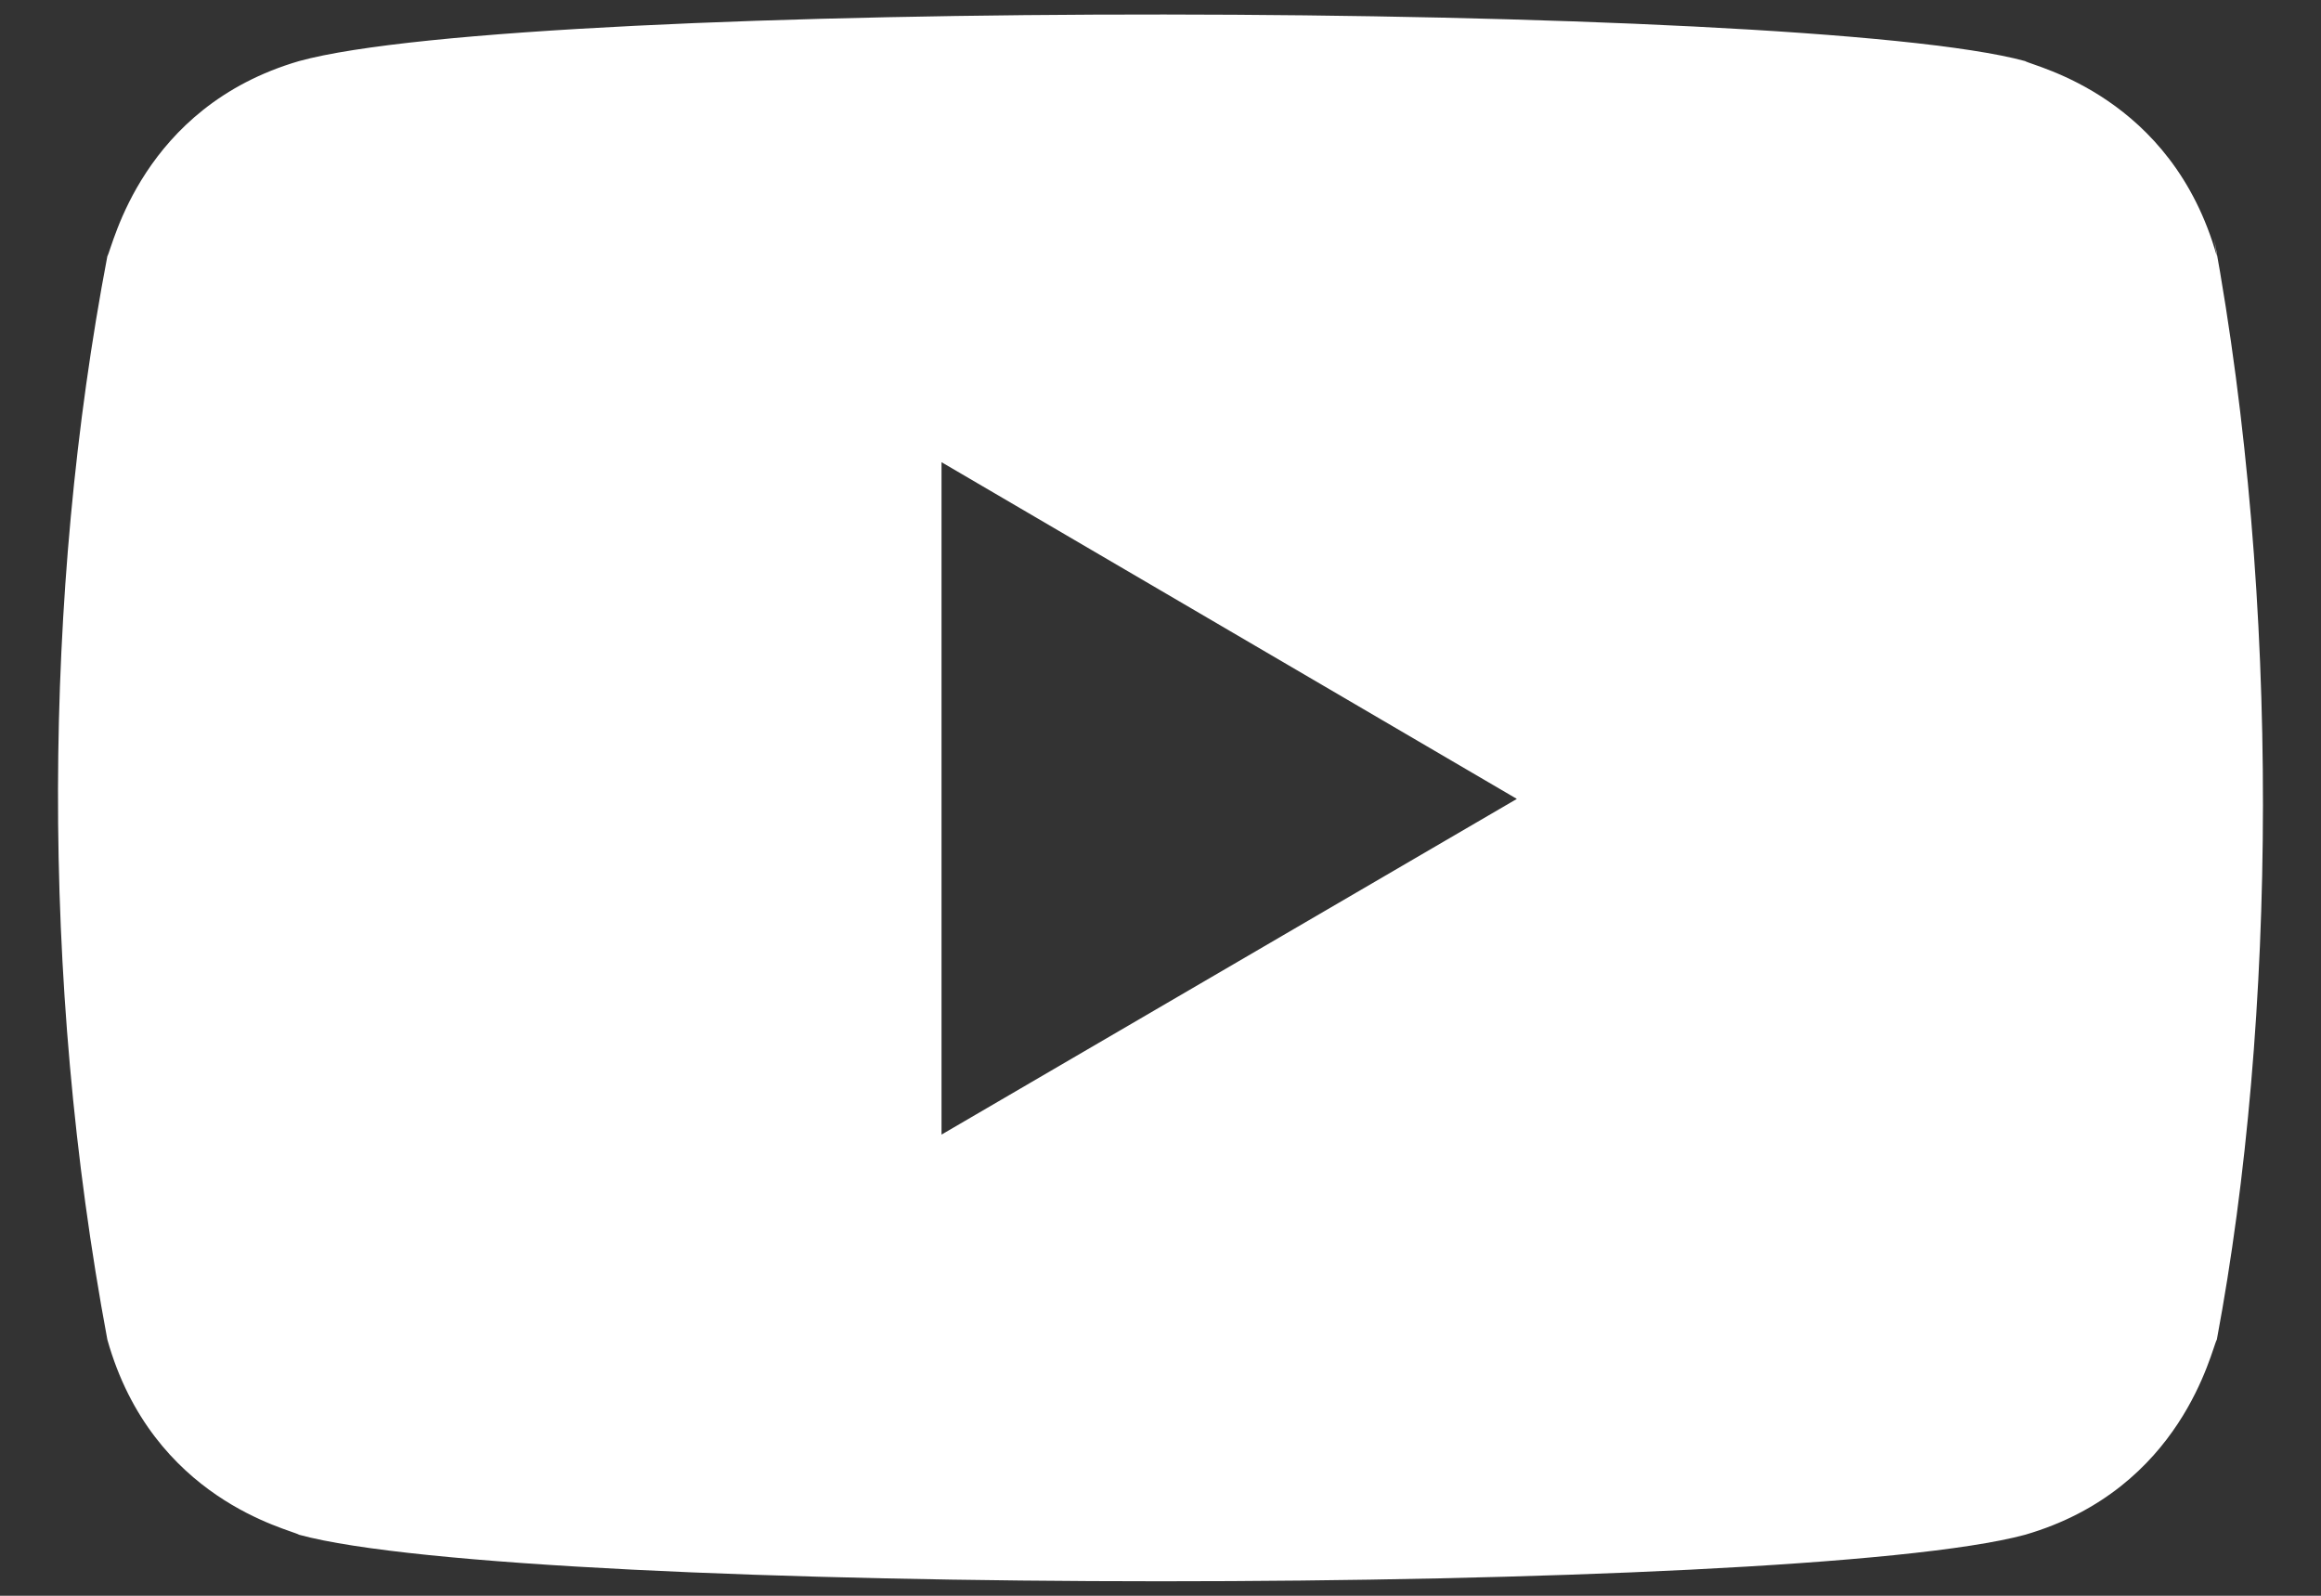 <svg width="32" height="22" viewBox="0 0 32 22" fill="none" xmlns="http://www.w3.org/2000/svg">
<rect x="0" y="0" width="32" height="22" fill="#333333" stroke="none"/>
<path d="M1.48 18.468C2.1 20.677 3.998 21.081 4.124 21.159C7.247 22.013 24.75 22.015 27.92 21.159C30.091 20.528 30.489 18.595 30.564 18.468C31.391 14.052 31.445 8.295 30.526 3.284L30.564 3.533C29.944 1.324 28.047 0.92 27.92 0.842C24.839 0.002 7.29 -0.03 4.124 0.842C1.954 1.474 1.555 3.406 1.48 3.533C0.595 8.174 0.551 13.499 1.48 18.468ZM12.981 15.642V6.372L20.913 11.014L12.981 15.642Z" fill="white"/>
</svg>
